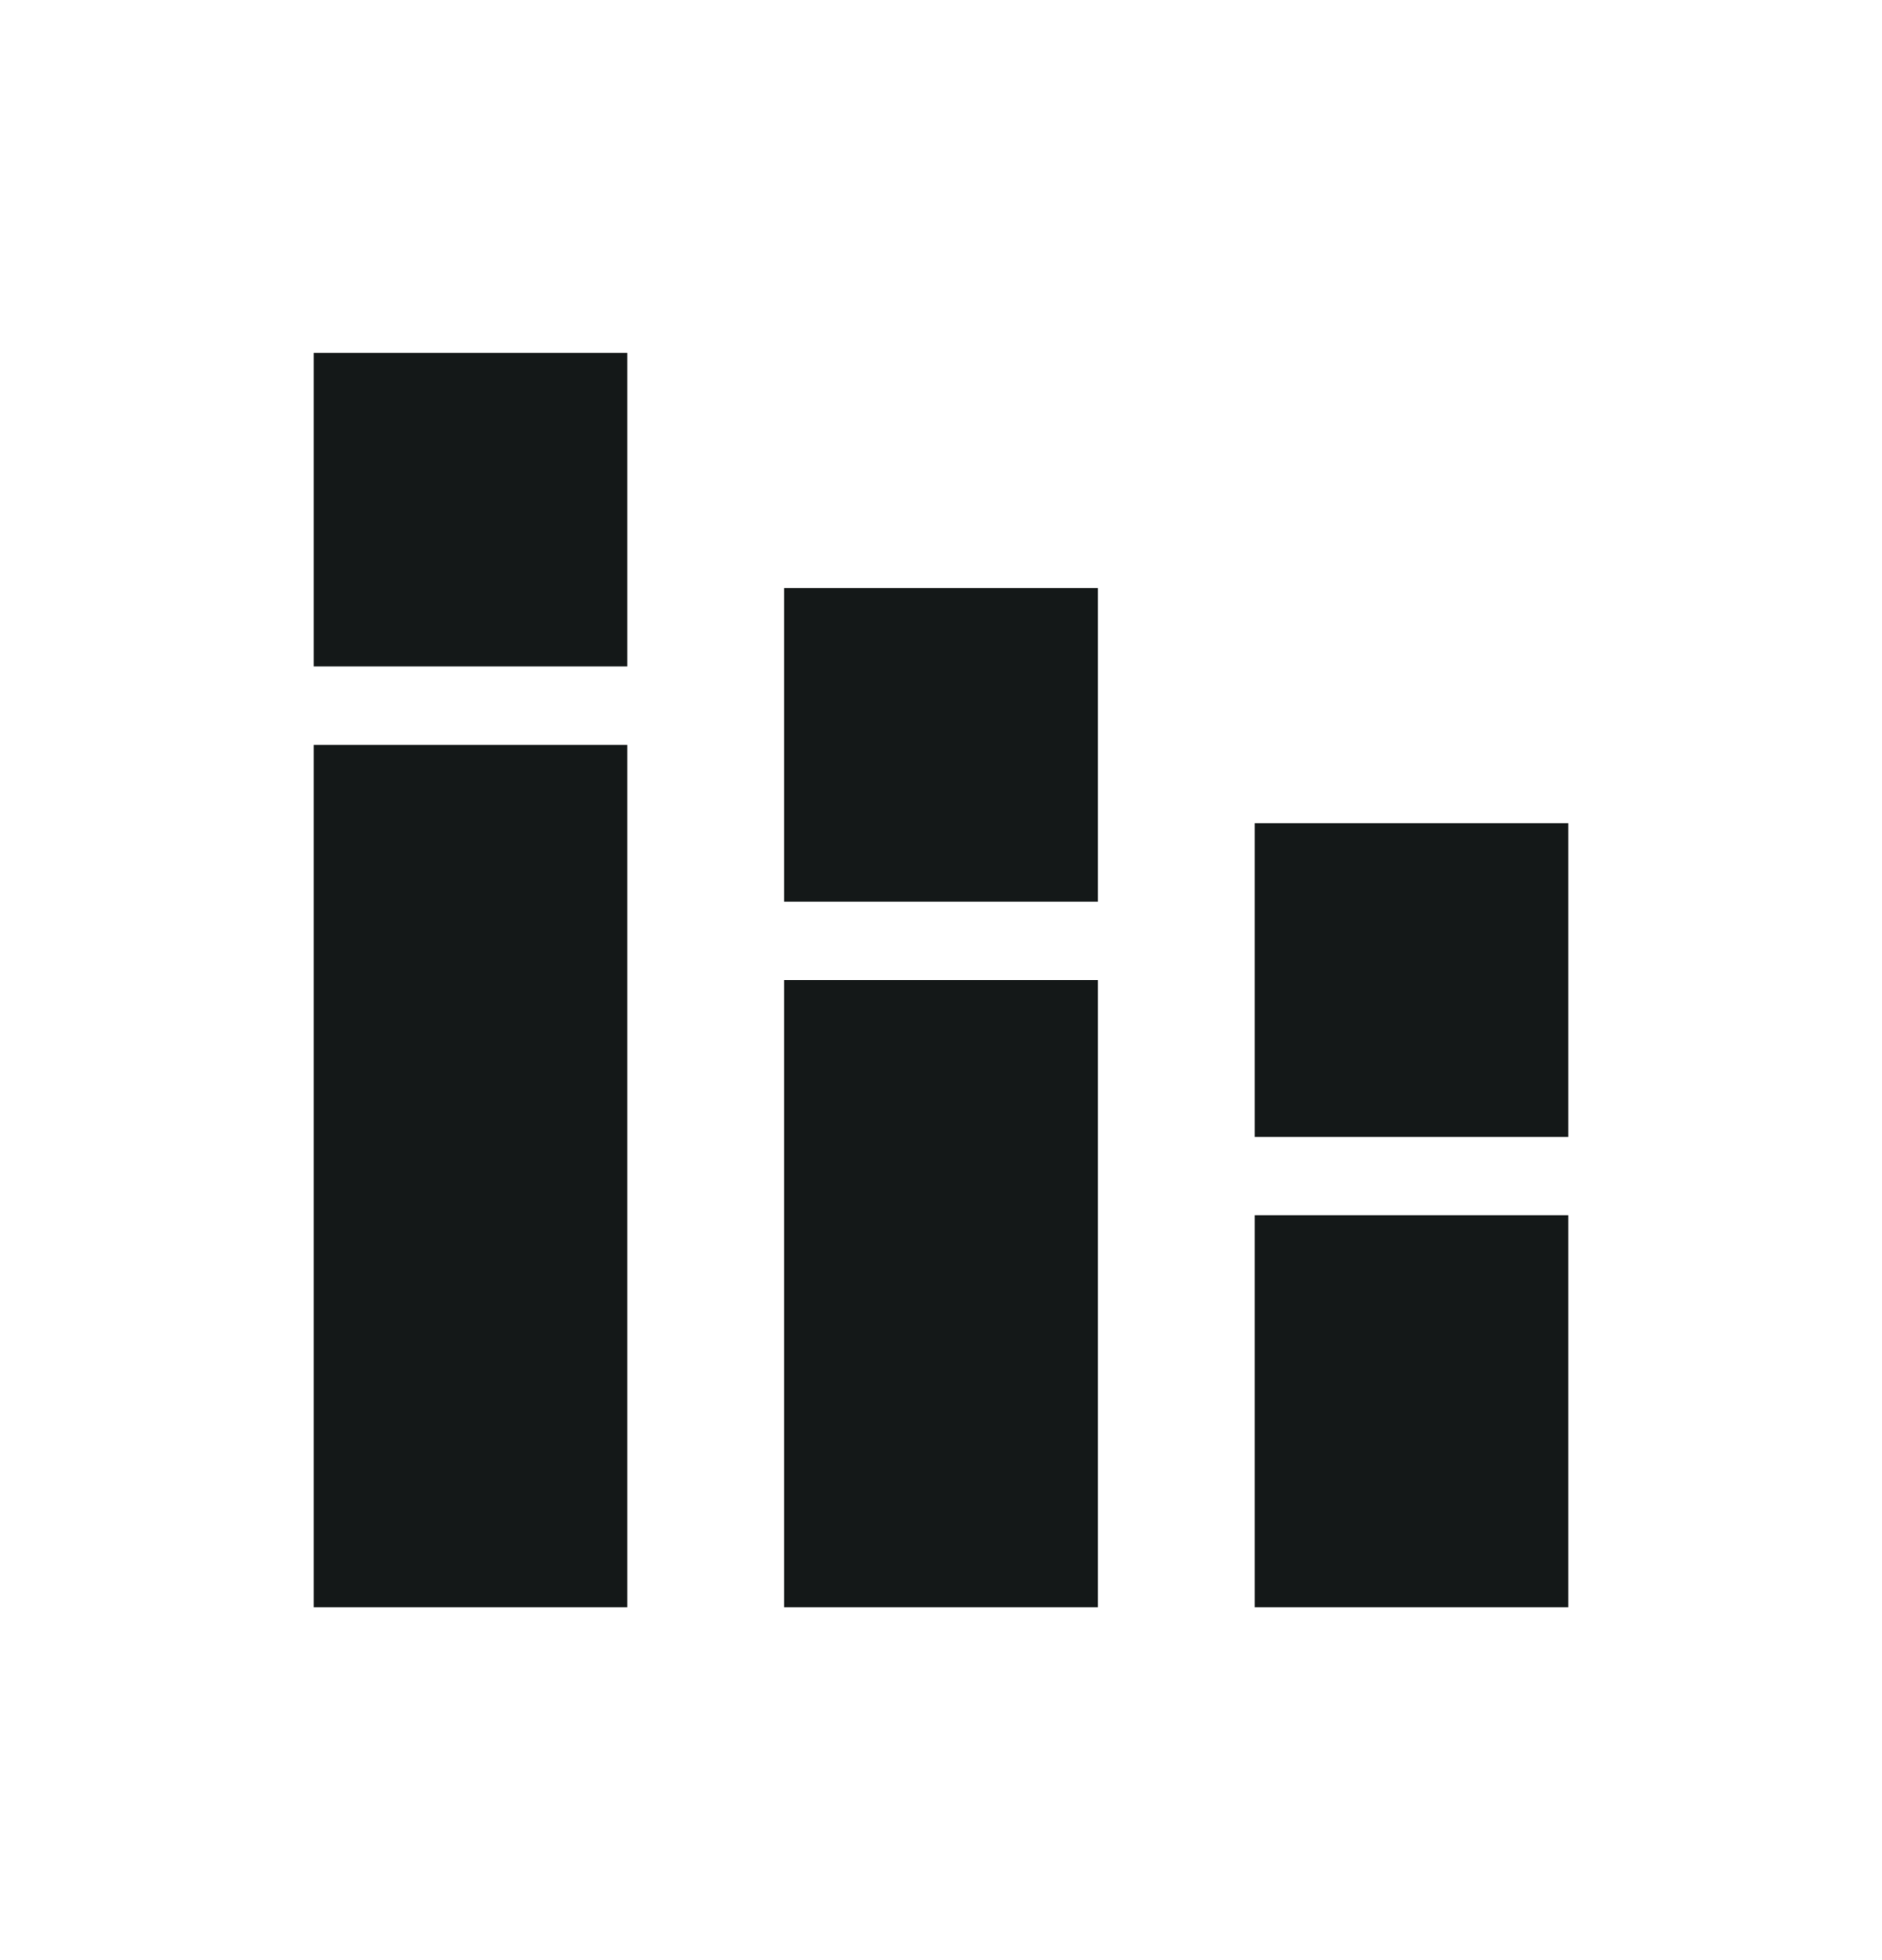 <svg width="24" height="25" viewBox="0 0 24 25" fill="none" xmlns="http://www.w3.org/2000/svg">
<path d="M8 9.5H4V20.5H8V9.5Z" fill="#141818"/>
<path d="M8 4.5H4V8.5H8V4.5Z" fill="#141818"/>
<path d="M14 7.5H10V11.5H14V7.5Z" fill="#141818"/>
<path d="M20 10.5H16V14.5H20V10.5Z" fill="#141818"/>
<path d="M20 15.5H16V20.5H20V15.5Z" fill="#141818"/>
<path d="M14 12.5H10V20.5H14V12.5Z" fill="#141818"/>
</svg>
